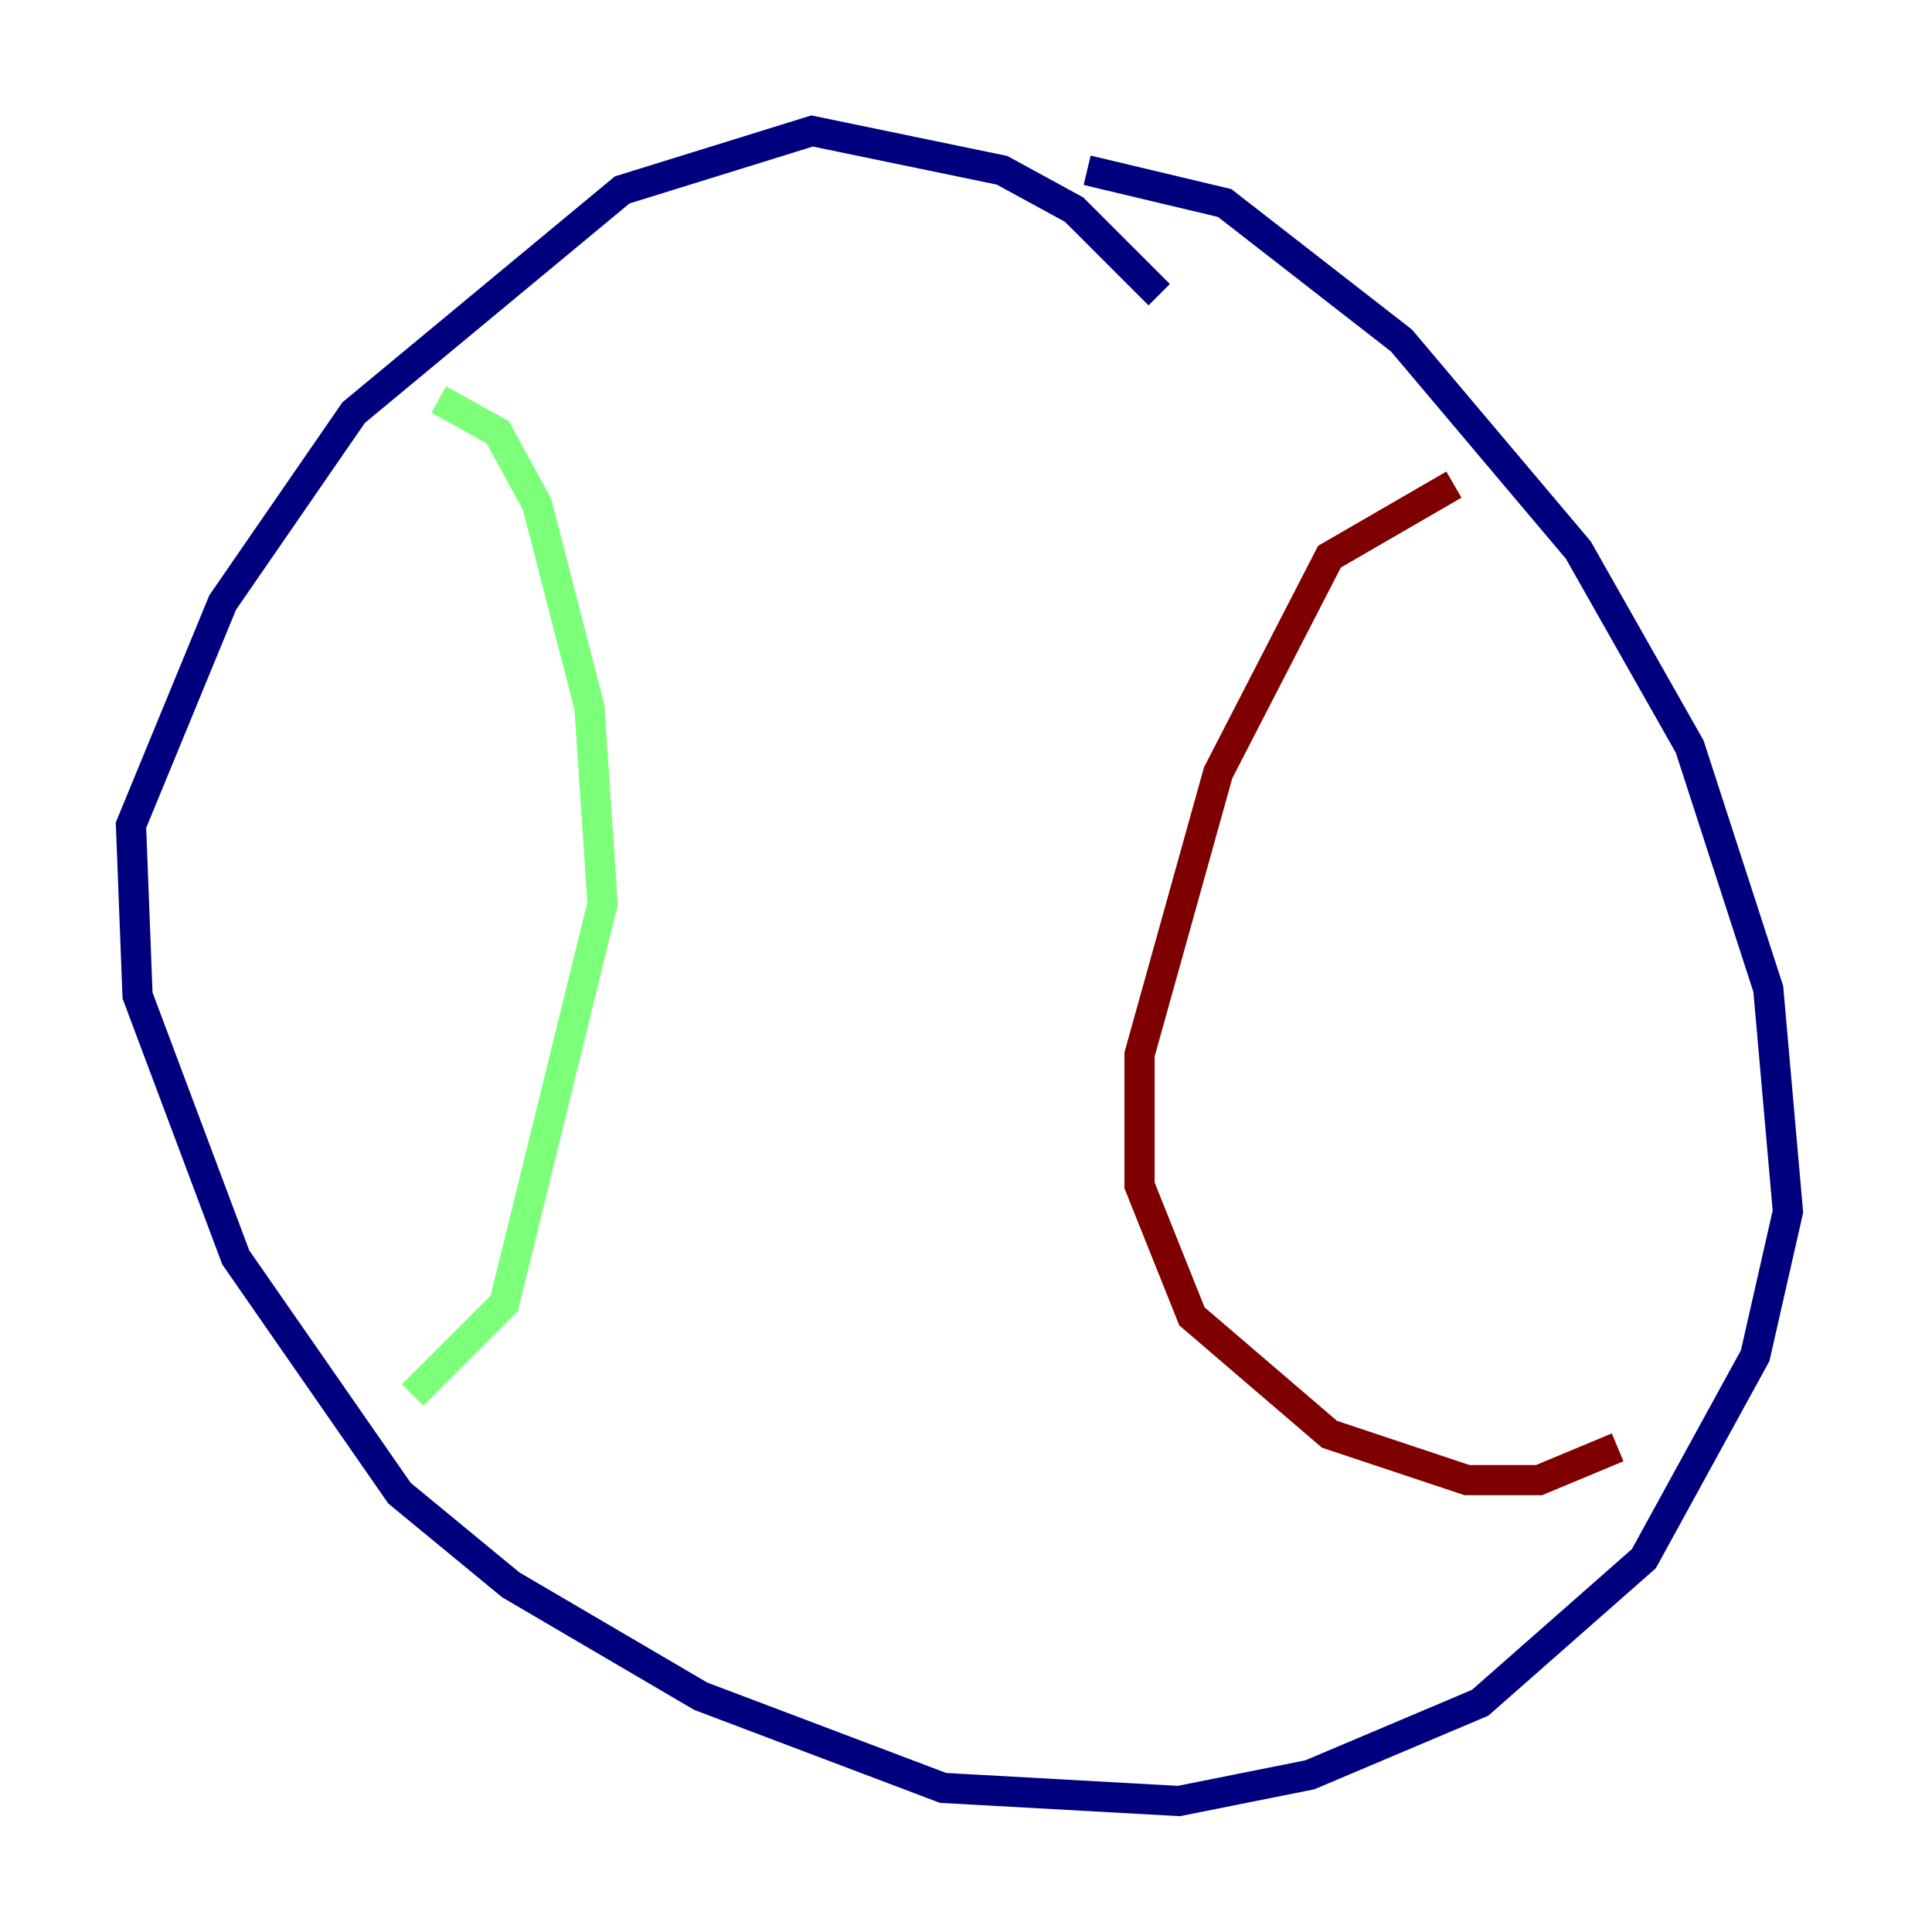 <?xml version="1.0" encoding="utf-8" ?>
<svg baseProfile="tiny" height="128" version="1.2" viewBox="0,0,128,128" width="128" xmlns="http://www.w3.org/2000/svg" xmlns:ev="http://www.w3.org/2001/xml-events" xmlns:xlink="http://www.w3.org/1999/xlink"><defs /><polyline fill="none" points="76.8,19.525 71.159,13.885 66.386,11.281 53.803,8.678 41.22,12.583 23.43,27.336 14.752,39.919 8.678,54.671 9.112,65.953 15.62,83.308 26.468,98.929 33.844,105.003 46.427,112.38 62.481,118.454 78.102,119.322 86.78,117.586 98.061,112.814 108.909,103.268 116.285,89.817 118.454,80.271 117.153,65.519 111.946,49.464 104.57,36.447 92.854,22.563 81.139,13.451 72.027,11.281" stroke="#00007f" stroke-width="2" /><polyline fill="none" points="29.071,26.468 32.976,28.637 35.58,33.41 39.051,46.861 39.919,59.878 33.41,86.346 27.336,92.42" stroke="#7cff79" stroke-width="2" /><polyline fill="none" points="96.325,32.108 88.081,36.881 80.705,51.2 75.498,69.858 75.498,78.536 78.969,87.214 88.081,95.024 97.193,98.061 101.966,98.061 107.173,95.891" stroke="#7f0000" stroke-width="2" /></svg>